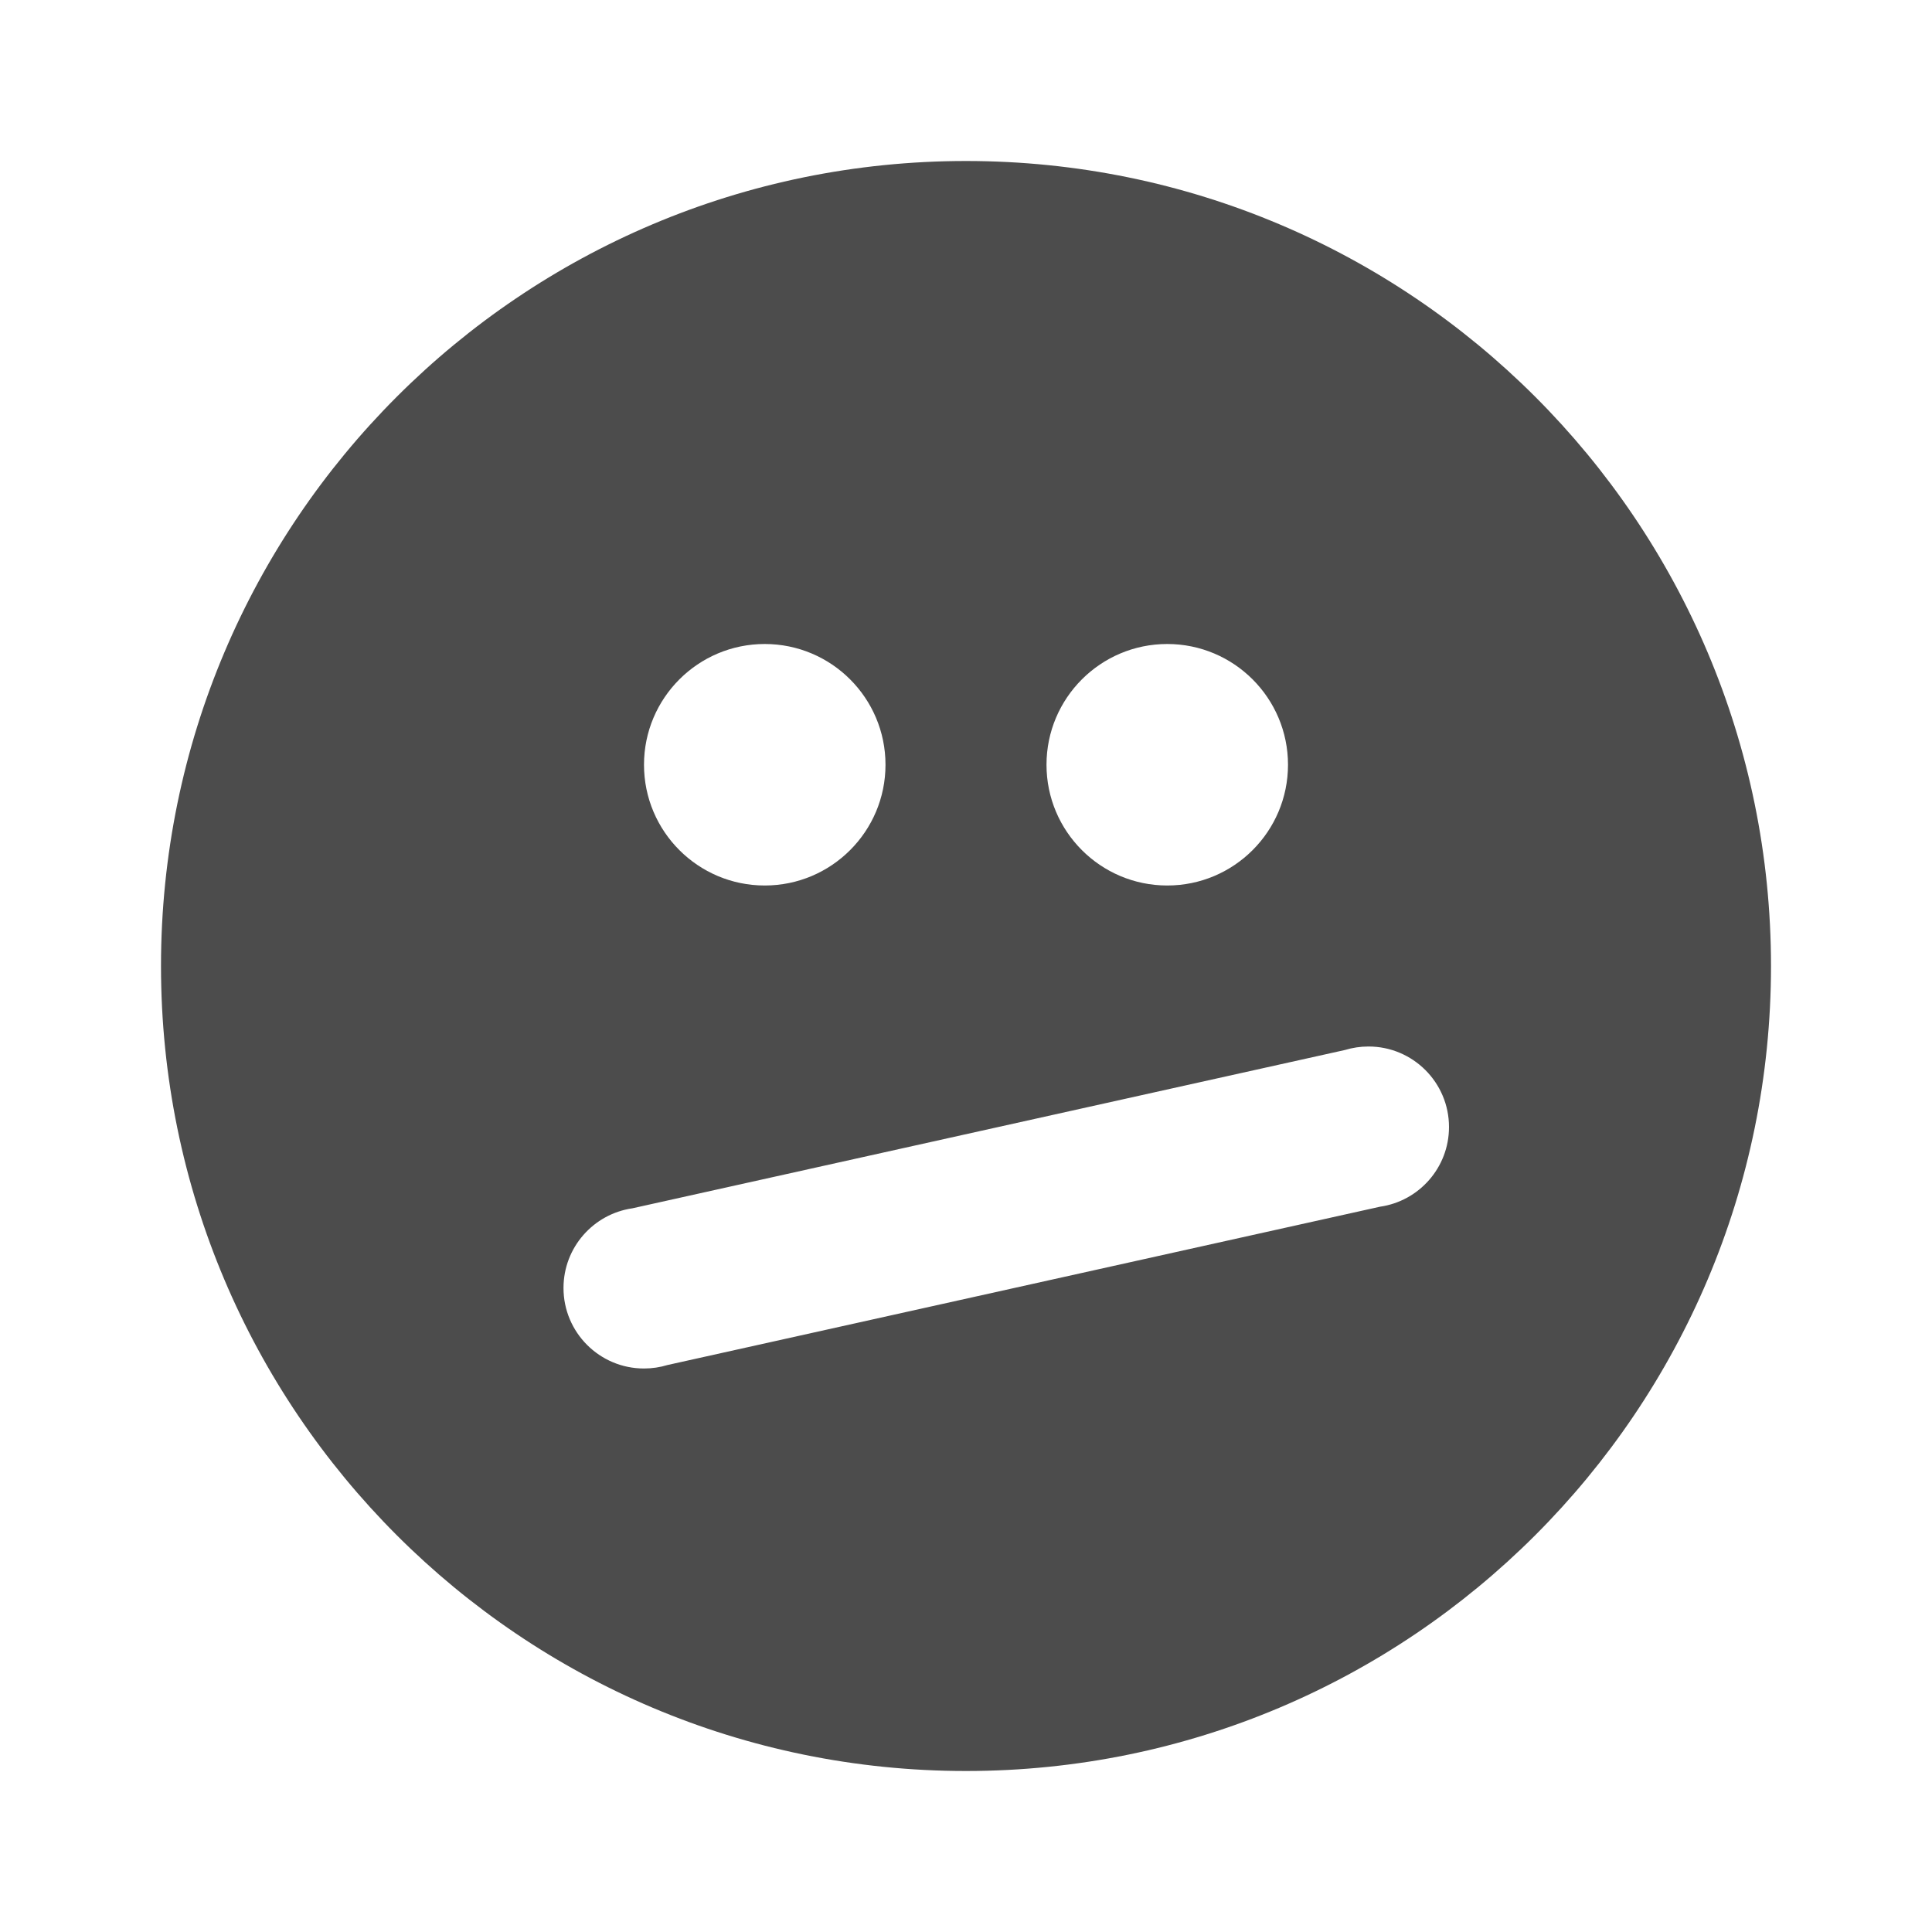 <?xml version="1.0" encoding="UTF-8"?>
<svg width="24px" height="24px" viewBox="0 0 24 24" fill="#4c4c4c" version="1.1" xmlns="http://www.w3.org/2000/svg" xmlns:xlink="http://www.w3.org/1999/xlink">
    <title>3. Icon/Fill/Smile-average-fill</title>
    <g id="3.-Icon/Fill/Smile-average" stroke="none" stroke-width="1"  fill-rule="evenodd" >
        <path d="M12,2 C17.523,2 22,6.477 22,12 C22,17.523 17.523,22 12,22 C6.477,22 2,17.523 2,12 C2,6.477 6.477,2 12,2 Z M17,13 C16.899,13 16.801,13.015 16.709,13.043 L16.709,13.043 L7.856,15.01 C7.372,15.08 7,15.496 7,16 C7,16.552 7.448,17 8,17 C8.101,17 8.199,16.985 8.291,16.957 L8.291,16.957 L17.144,14.99 C17.628,14.92 18,14.504 18,14 C18,13.448 17.552,13 17,13 Z M9.5,8 C8.672,8 8,8.672 8,9.5 C8,10.328 8.672,11 9.5,11 C10.328,11 11,10.328 11,9.5 C11,8.672 10.328,8 9.5,8 Z M14.5,8 C13.672,8 13,8.672 13,9.5 C13,10.328 13.672,11 14.5,11 C15.328,11 16,10.328 16,9.5 C16,8.672 15.328,8 14.5,8 Z" id="↳-🎨COLOR" ></path>
    </g>
</svg>